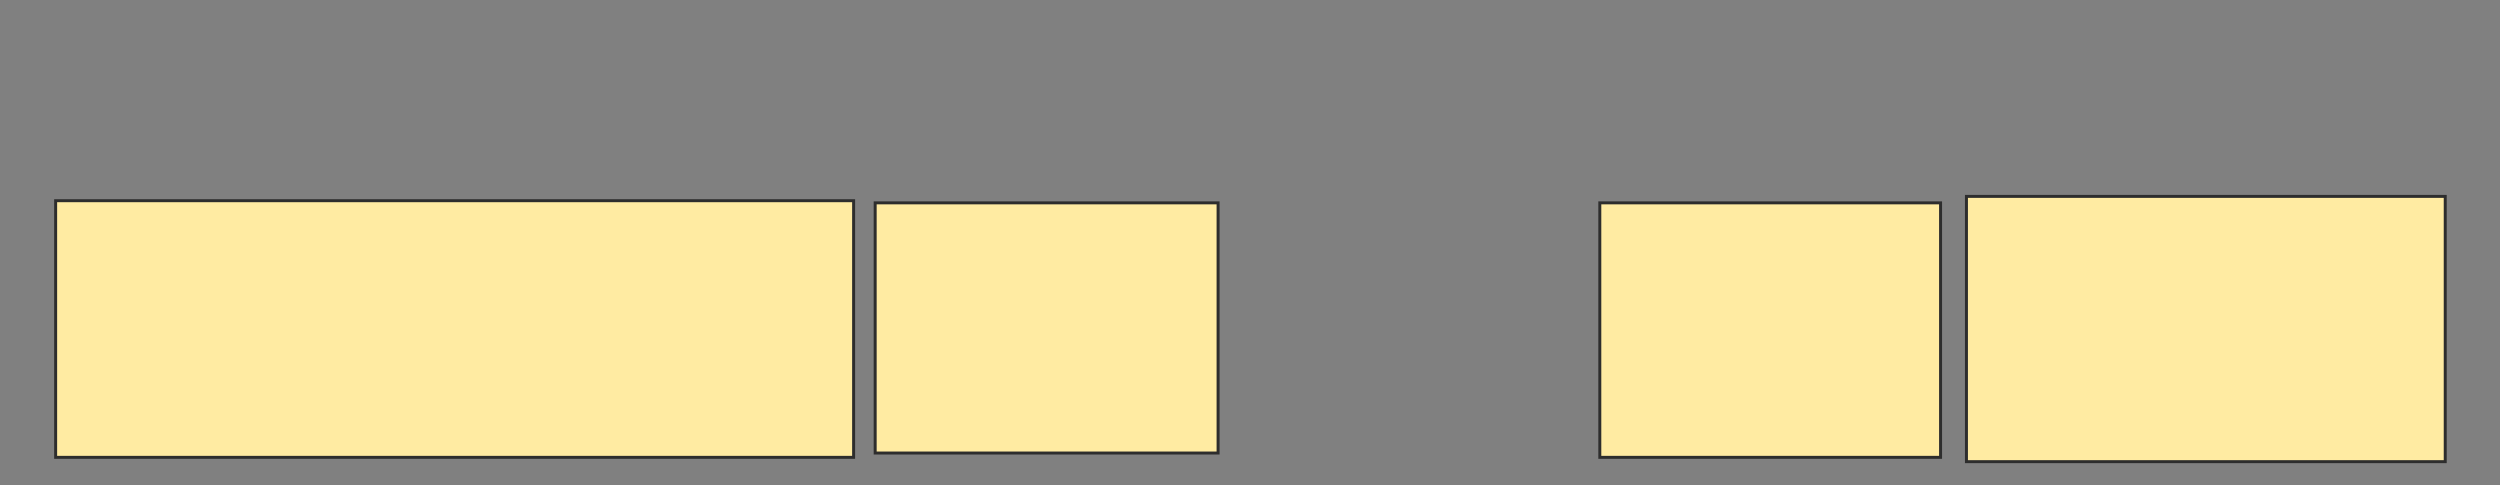 <svg xmlns="http://www.w3.org/2000/svg" width="840" height="163">
 <rect width="100%" height="100%" fill="#808080" stroke="none"/>
 <!-- Created with Image Occlusion Enhanced -->
 <g>
  <title>Labels</title>
 </g>
 <g>
  <title>Masks</title>
  <rect id="8b7da4018e1946e7b9cc7e152a6957bd-ao-1" height="86.232" width="268.116" y="67.435" x="18.696" stroke="#2D2D2D" fill="#FFEBA2"/>
  <rect id="8b7da4018e1946e7b9cc7e152a6957bd-ao-2" height="84.058" width="115.217" y="68.159" x="294.058" stroke="#2D2D2D" fill="#FFEBA2"/>
  
  <rect id="8b7da4018e1946e7b9cc7e152a6957bd-ao-4" height="85.507" width="114.493" y="68.159" x="537.536" stroke="#2D2D2D" fill="#FFEBA2"/>
  <rect id="8b7da4018e1946e7b9cc7e152a6957bd-ao-5" height="89.13" width="160.87" y="65.986" x="660.725" stroke="#2D2D2D" fill="#FFEBA2"/>
 </g>
</svg>